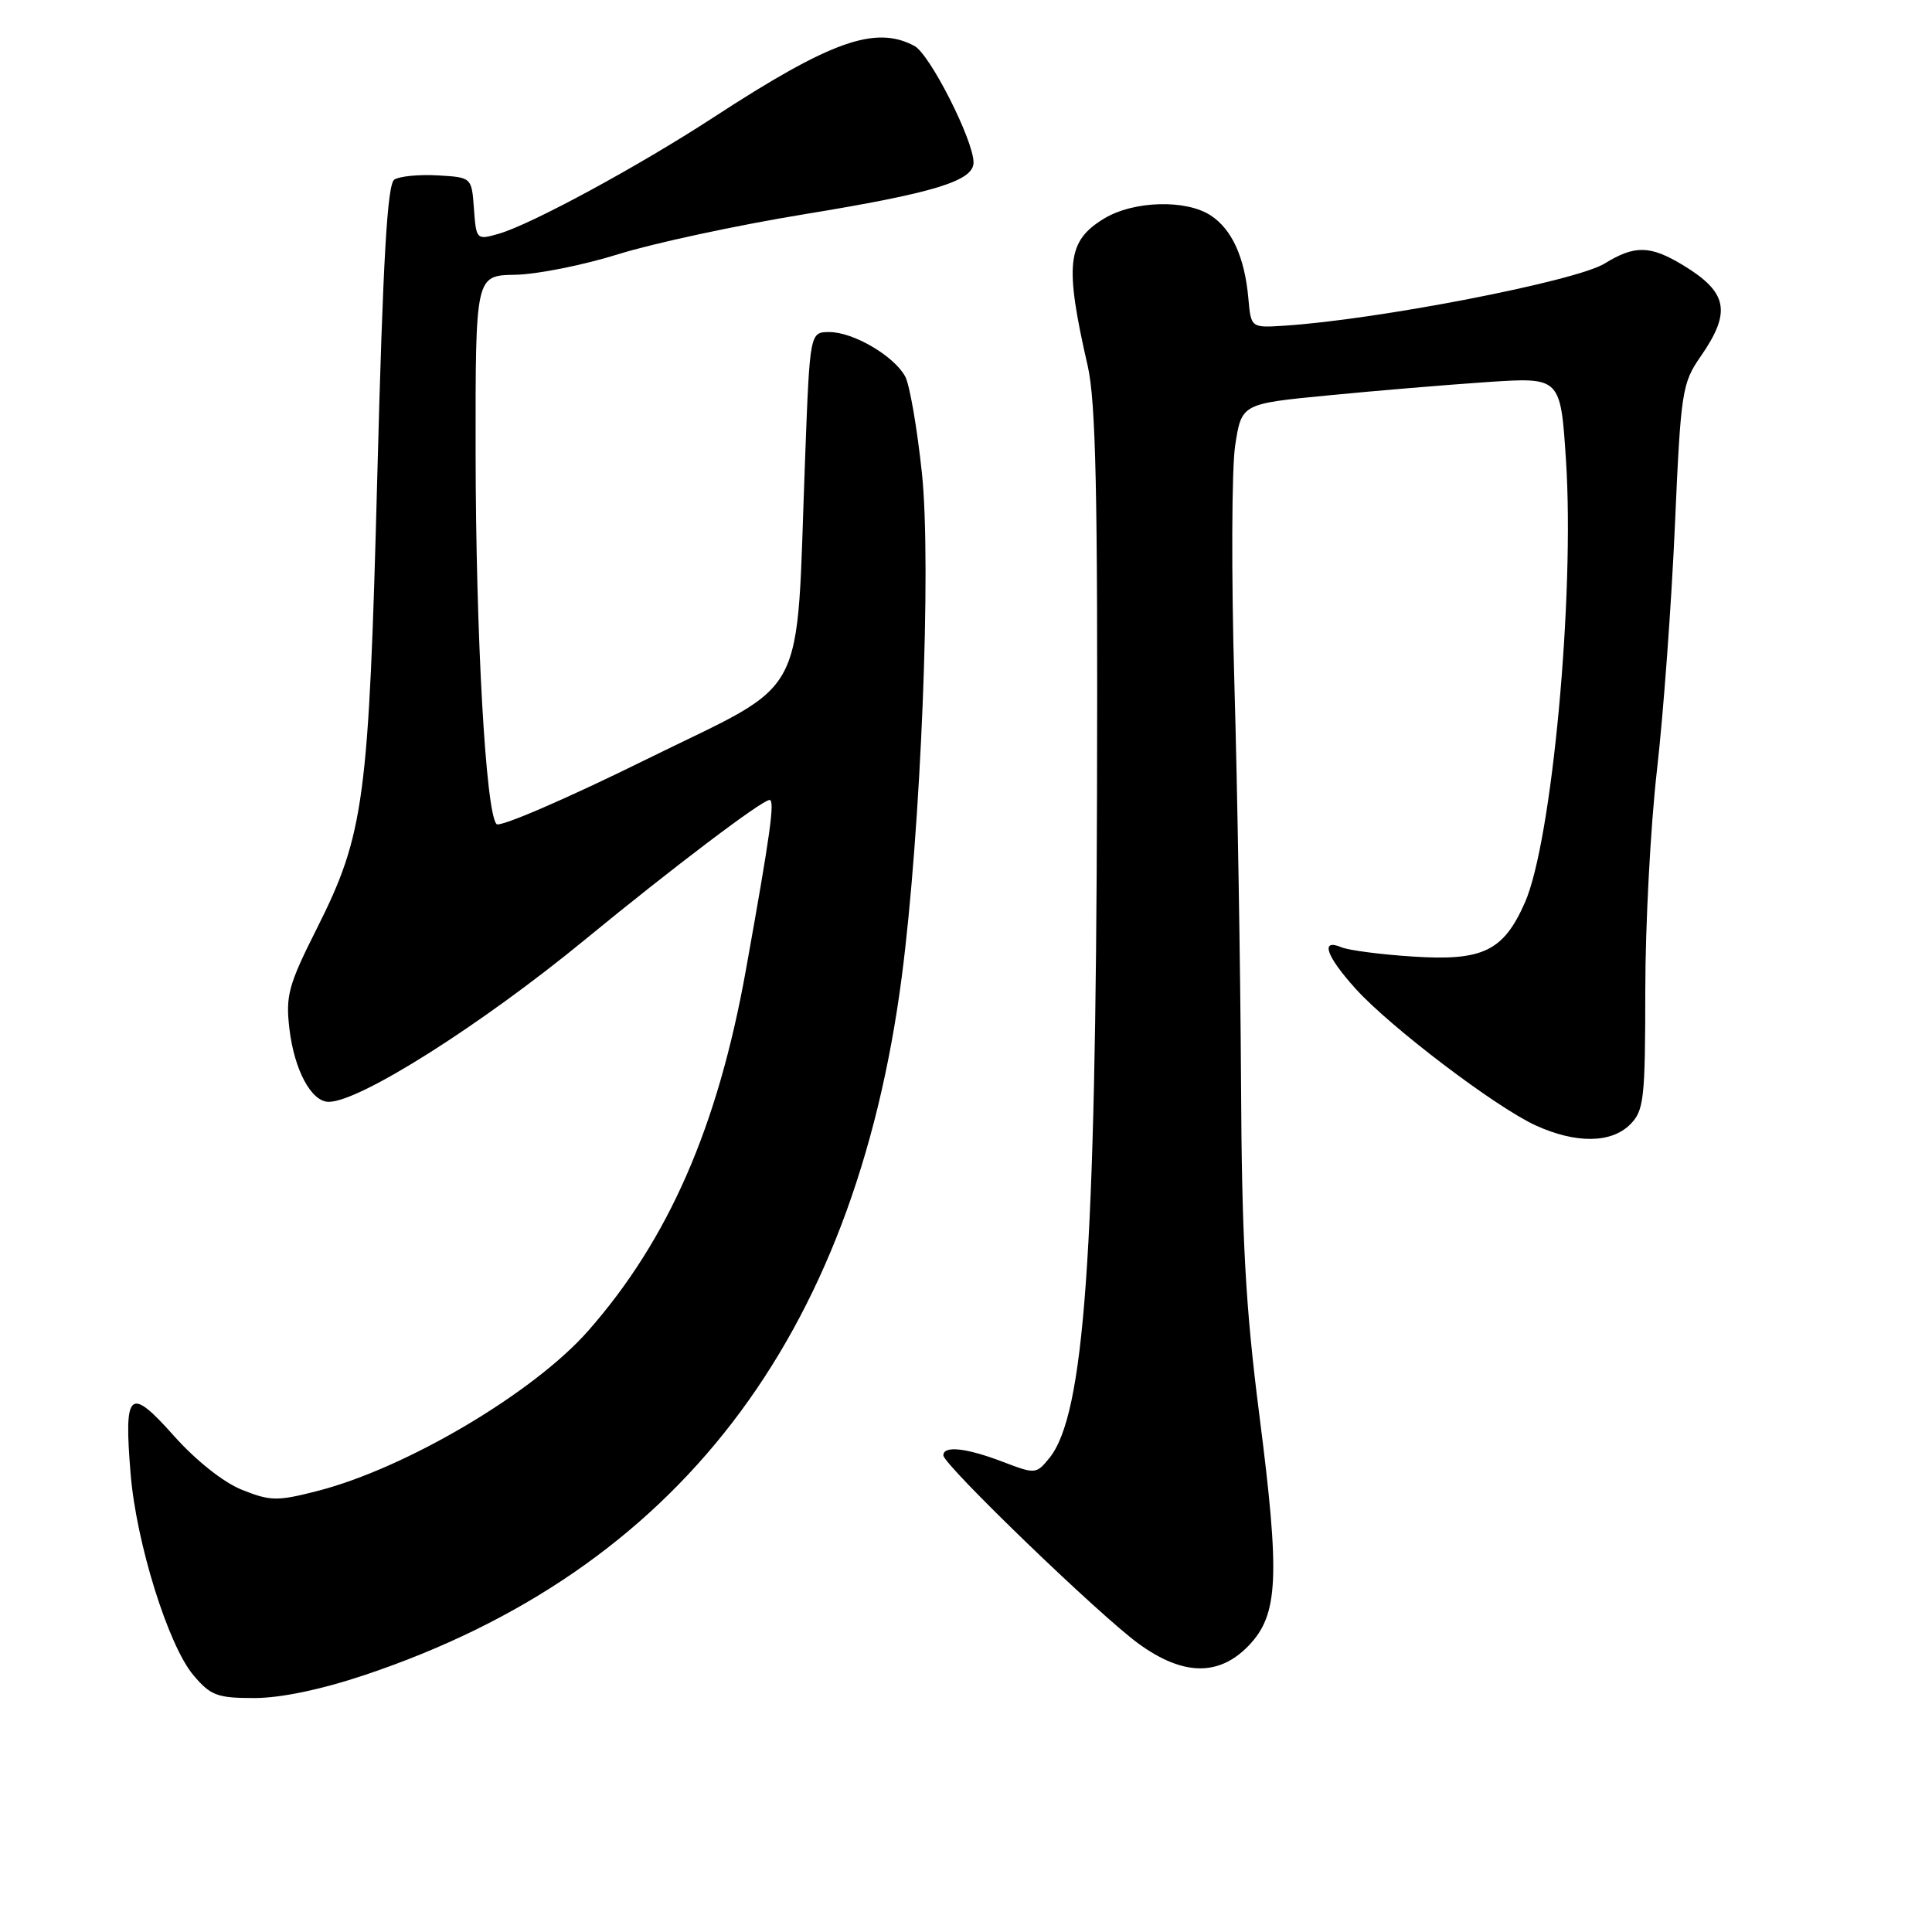 <?xml version="1.0" encoding="UTF-8" standalone="no"?>
<!DOCTYPE svg PUBLIC "-//W3C//DTD SVG 1.1//EN" "http://www.w3.org/Graphics/SVG/1.1/DTD/svg11.dtd" >
<svg xmlns="http://www.w3.org/2000/svg" xmlns:xlink="http://www.w3.org/1999/xlink" version="1.1" viewBox="0 0 256 256">
 <g >
 <path fill="currentColor"
d=" M 48.35 221.94 C 89.58 208.13 113.20 177.43 119.48 129.50 C 122.03 110.00 123.44 74.86 122.16 62.70 C 121.53 56.76 120.54 51.00 119.95 49.90 C 118.49 47.18 113.09 44.01 109.91 44.00 C 107.31 44.00 107.31 44.00 106.68 60.75 C 105.43 93.70 107.45 89.87 85.65 100.62 C 75.18 105.79 66.25 109.65 65.80 109.20 C 64.37 107.77 63.05 84.30 63.02 60.00 C 63.00 36.50 63.00 36.50 68.25 36.41 C 71.14 36.36 77.30 35.13 81.94 33.68 C 86.58 32.23 97.60 29.86 106.44 28.41 C 123.80 25.57 129.00 23.98 129.00 21.53 C 129.00 18.59 123.22 7.19 121.17 6.09 C 116.00 3.32 110.09 5.42 94.56 15.54 C 84.61 22.03 70.38 29.74 66.10 30.97 C 63.14 31.82 63.10 31.78 62.80 27.66 C 62.50 23.50 62.50 23.50 58.00 23.24 C 55.52 23.10 52.94 23.35 52.25 23.80 C 51.32 24.41 50.75 34.32 50.00 62.86 C 48.87 106.10 48.28 110.50 41.97 123.06 C 38.22 130.51 37.83 131.94 38.35 136.33 C 39.00 141.81 41.26 146.00 43.56 146.00 C 47.66 146.00 63.74 135.82 77.50 124.52 C 89.08 115.01 100.98 106.00 101.97 106.00 C 102.70 106.00 102.08 110.46 98.84 128.50 C 95.11 149.31 88.59 164.23 77.93 176.35 C 70.69 184.57 53.81 194.55 42.07 197.56 C 36.74 198.93 35.82 198.91 32.07 197.41 C 29.61 196.43 25.96 193.53 23.01 190.22 C 17.14 183.63 16.40 184.29 17.31 195.33 C 18.06 204.45 22.29 218.00 25.61 221.95 C 27.90 224.67 28.77 225.00 33.69 225.00 C 37.19 225.00 42.55 223.88 48.35 221.94 Z  M 165.46 218.05 C 169.40 213.93 169.63 209.03 166.87 187.50 C 165.03 173.11 164.54 164.19 164.44 143.00 C 164.36 128.43 163.97 104.80 163.56 90.50 C 163.15 76.20 163.20 62.02 163.67 59.00 C 164.52 53.50 164.52 53.50 176.01 52.39 C 182.33 51.77 191.84 50.98 197.14 50.62 C 206.78 49.98 206.78 49.98 207.50 60.98 C 208.67 78.87 205.64 111.51 202.05 119.61 C 199.21 126.04 196.48 127.35 187.23 126.75 C 182.98 126.48 178.71 125.92 177.75 125.52 C 174.90 124.32 175.70 126.67 179.65 131.04 C 184.25 136.12 198.21 146.72 203.50 149.13 C 208.81 151.55 213.50 151.50 216.00 149.00 C 217.83 147.17 218.00 145.66 218.01 131.25 C 218.01 122.59 218.71 109.42 219.56 102.00 C 220.41 94.58 221.47 80.05 221.93 69.73 C 222.72 51.76 222.87 50.80 225.38 47.18 C 229.44 41.31 228.94 38.73 223.00 35.13 C 218.67 32.51 216.61 32.46 212.62 34.92 C 208.80 37.27 182.50 42.37 170.13 43.16 C 165.76 43.44 165.76 43.44 165.41 39.49 C 164.92 34.09 163.24 30.39 160.43 28.55 C 157.14 26.39 150.17 26.60 146.28 28.97 C 141.38 31.96 141.04 35.01 144.13 48.50 C 145.20 53.21 145.47 65.39 145.36 105.00 C 145.20 166.25 143.68 187.47 139.06 193.18 C 137.31 195.34 137.20 195.35 132.85 193.69 C 128.04 191.85 125.00 191.52 125.00 192.84 C 125.00 194.08 145.77 214.11 150.90 217.82 C 156.77 222.07 161.53 222.14 165.46 218.05 Z "/>
</g>
</svg>